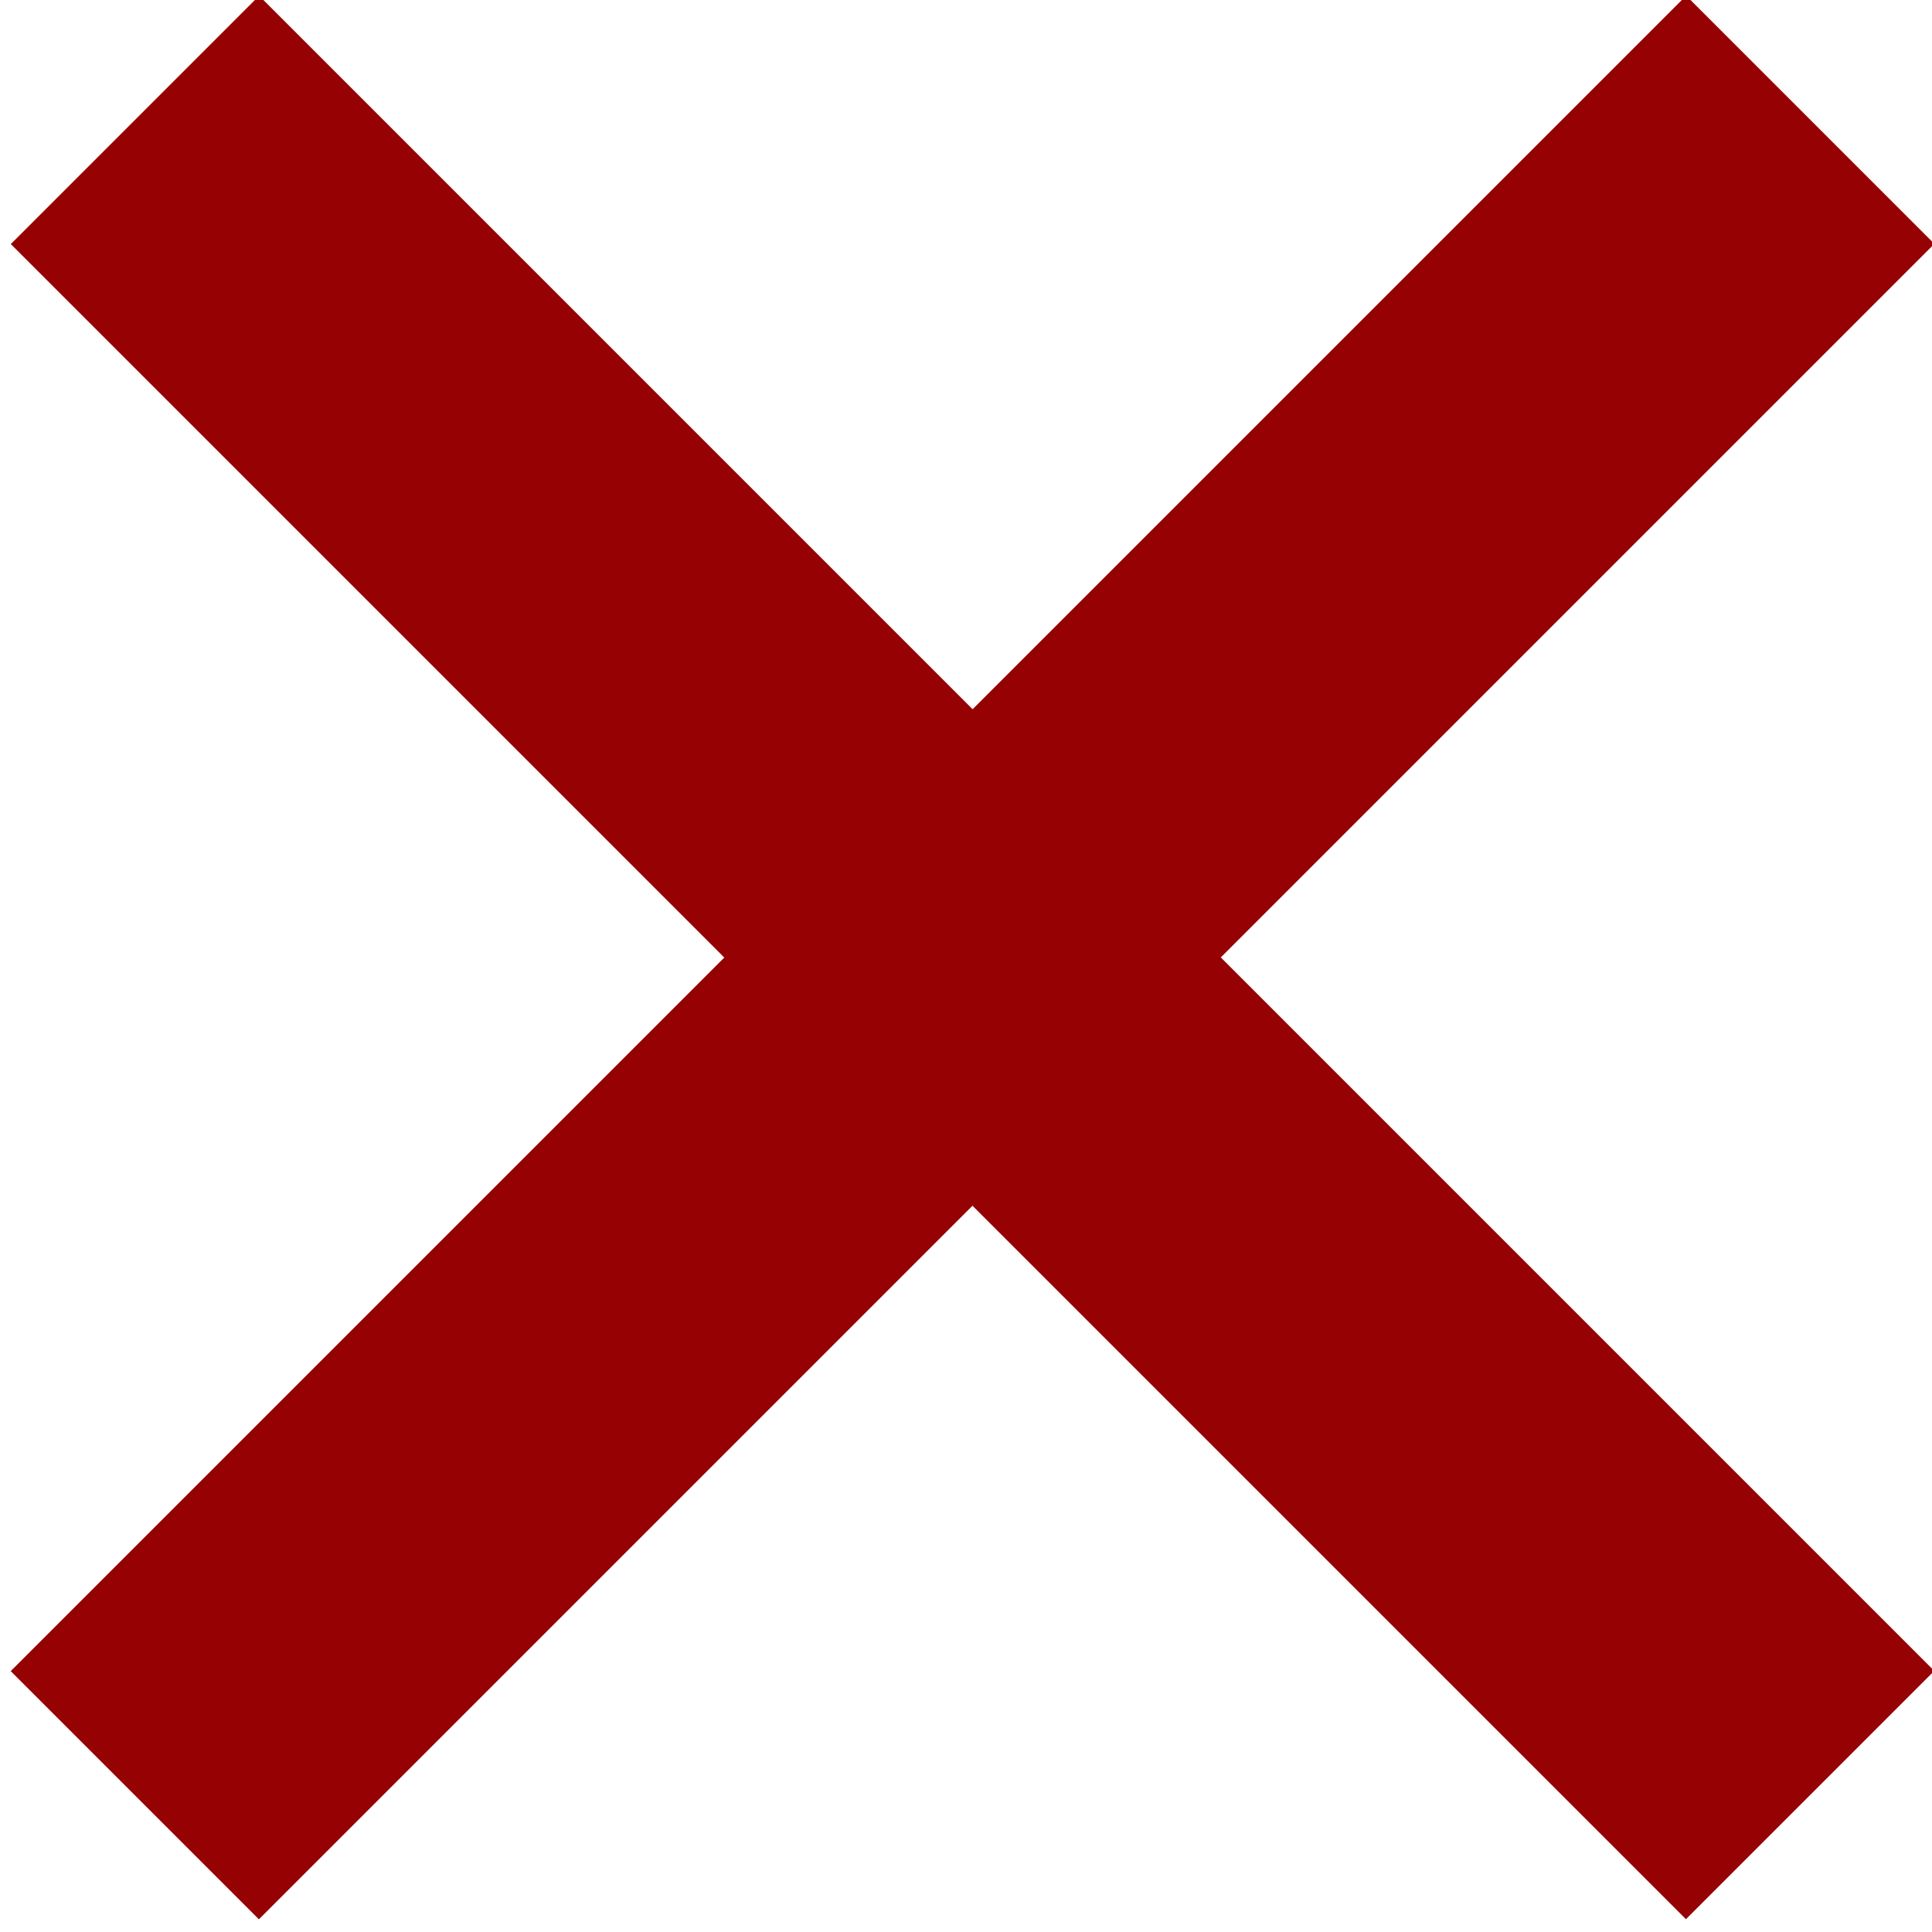 <?xml version="1.0" encoding="UTF-8" standalone="no"?>
<!DOCTYPE svg PUBLIC "-//W3C//DTD SVG 1.1//EN" "http://www.w3.org/Graphics/SVG/1.1/DTD/svg11.dtd">
<svg width="100%" height="100%" viewBox="0 0 140 140" version="1.1" xmlns="http://www.w3.org/2000/svg" xmlns:xlink="http://www.w3.org/1999/xlink" xml:space="preserve" xmlns:serif="http://www.serif.com/" style="fill-rule:evenodd;clip-rule:evenodd;stroke-linejoin:round;stroke-miterlimit:2;">
    <g transform="matrix(1,0,0,1,-1337.62,-809.61)">
        <g transform="matrix(0.929,-0.929,1.039,1.039,-1304.99,782.652)">
            <path d="M1398.68,1343.33L1398.68,1293.57L1418.05,1293.57L1418.05,1343.33L1473.71,1343.33L1473.71,1360.64L1418.05,1360.64L1418.05,1410.4L1398.68,1410.4L1398.68,1360.64L1343.02,1360.64L1343.02,1343.33L1398.68,1343.33Z" style="fill:rgb(150,2,4);"/>
        </g>
    </g>
</svg>
